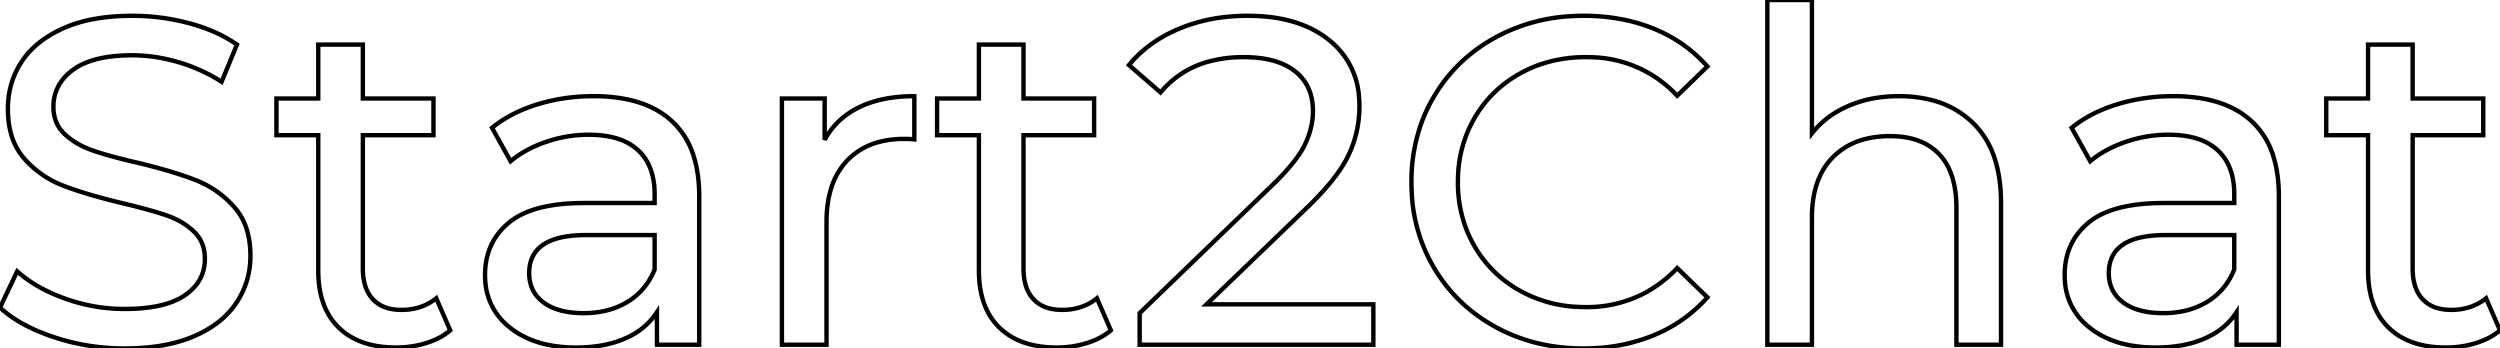 <svg width="538.1" height="75.001" viewBox="0 0 538.1 75.001" xmlns="http://www.w3.org/2000/svg"><g id="svgGroup" stroke-linecap="round" fill-rule="evenodd" font-size="9pt" stroke="#000" stroke-width="0.25mm" fill="none" style="stroke:#000;stroke-width:0.25mm;fill:none"><path d="M 0 66.2 L 3.7 58.4 A 26.441 26.441 0 0 0 8.585 61.844 Q 11.02 63.195 13.95 64.25 Q 20.2 66.5 26.8 66.5 Q 35.5 66.5 39.8 63.55 Q 44.1 60.6 44.1 55.7 Q 44.1 52.1 41.75 49.85 A 14.999 14.999 0 0 0 37.656 47.089 A 18.383 18.383 0 0 0 35.95 46.4 Q 33.309 45.481 28.997 44.387 A 194.276 194.276 0 0 0 26.2 43.7 Q 18.3 41.8 13.45 39.9 Q 8.6 38 5.15 34.05 A 13.389 13.389 0 0 1 2.291 28.477 Q 1.774 26.462 1.709 24.086 A 25.21 25.21 0 0 1 1.7 23.4 Q 1.7 17.8 4.65 13.3 Q 7.6 8.8 13.6 6.1 A 28.326 28.326 0 0 1 19.633 4.207 Q 23.633 3.4 28.5 3.4 Q 34.7 3.4 40.7 5 Q 46.7 6.6 51 9.6 L 47.7 17.6 Q 43.3 14.8 38.3 13.35 Q 33.3 11.9 28.5 11.9 A 37.61 37.61 0 0 0 24.055 12.145 Q 19.035 12.744 16.023 14.807 A 11.214 11.214 0 0 0 15.75 15 A 11.172 11.172 0 0 0 13.16 17.578 A 9.187 9.187 0 0 0 11.5 23 A 8.78 8.78 0 0 0 11.927 25.797 A 7.305 7.305 0 0 0 13.9 28.85 A 15.613 15.613 0 0 0 17.744 31.471 A 19.543 19.543 0 0 0 19.85 32.35 A 53.682 53.682 0 0 0 22.318 33.146 Q 25.108 33.978 28.948 34.872 A 179.584 179.584 0 0 0 29.5 35 Q 37.4 36.9 42.2 38.8 Q 47 40.7 50.45 44.6 A 13.217 13.217 0 0 1 53.352 50.269 Q 53.9 52.47 53.9 55.1 Q 53.9 60.6 50.9 65.15 A 17.863 17.863 0 0 1 46.093 69.99 A 24.936 24.936 0 0 1 41.8 72.35 Q 36.522 74.643 29.148 74.952 A 56.094 56.094 0 0 1 26.8 75 Q 18.9 75 11.55 72.55 Q 5.671 70.59 1.808 67.703 A 22.056 22.056 0 0 1 0 66.2 Z M 259.7 65.5 L 295.6 65.5 L 295.6 74.2 L 245.3 74.2 L 245.3 67.4 L 273.8 39.9 A 60.594 60.594 0 0 0 276.588 37.05 Q 279.167 34.22 280.458 31.901 A 14.742 14.742 0 0 0 280.8 31.25 A 17.493 17.493 0 0 0 282.336 26.725 A 15.324 15.324 0 0 0 282.6 23.9 A 12.58 12.58 0 0 0 282.081 20.191 A 9.683 9.683 0 0 0 278.75 15.35 Q 275.78 12.997 270.816 12.459 A 28.969 28.969 0 0 0 267.7 12.3 A 28.288 28.288 0 0 0 260.199 13.239 A 20.073 20.073 0 0 0 249.8 19.9 L 243 14 Q 247.1 9 253.75 6.2 A 35.77 35.77 0 0 1 263.868 3.647 A 44.302 44.302 0 0 1 268.6 3.4 Q 277.371 3.4 283.281 6.738 A 20.599 20.599 0 0 1 286.1 8.65 A 17.005 17.005 0 0 1 292.533 21.111 A 23.43 23.43 0 0 1 292.6 22.9 Q 292.6 28.5 290.2 33.5 Q 287.903 38.286 281.666 44.355 A 85.251 85.251 0 0 1 281.1 44.9 L 259.7 65.5 Z M 430.7 43.7 L 430.7 74.2 L 421.1 74.2 L 421.1 44.8 Q 421.1 37.1 417.4 33.2 Q 413.881 29.49 407.466 29.309 A 23.603 23.603 0 0 0 406.8 29.3 A 21.558 21.558 0 0 0 401.62 29.888 A 14.777 14.777 0 0 0 394.5 33.85 Q 390.431 37.964 390.041 45.307 A 30.046 30.046 0 0 0 390 46.9 L 390 74.2 L 380.4 74.2 L 380.4 0 L 390 0 L 390 28.7 A 19.356 19.356 0 0 1 396.38 23.498 A 23.301 23.301 0 0 1 397.85 22.8 A 25.518 25.518 0 0 1 405.239 20.885 A 31.595 31.595 0 0 1 408.7 20.7 A 28.186 28.186 0 0 1 415.558 21.489 A 19.646 19.646 0 0 1 424.75 26.55 A 18.658 18.658 0 0 1 429.468 34.544 Q 430.382 37.523 430.618 41.123 A 39.443 39.443 0 0 1 430.7 43.7 Z M 367.5 14.3 L 361 20.6 A 25.965 25.965 0 0 0 342.125 12.31 A 32.979 32.979 0 0 0 341.3 12.3 A 29.922 29.922 0 0 0 331.922 13.736 A 27.06 27.06 0 0 0 327.2 15.8 Q 320.9 19.3 317.35 25.45 A 26.728 26.728 0 0 0 313.822 38.021 A 31.837 31.837 0 0 0 313.8 39.2 A 28.01 28.01 0 0 0 315.403 48.758 A 25.955 25.955 0 0 0 317.35 52.95 Q 320.9 59.1 327.2 62.6 A 28.037 28.037 0 0 0 339.373 66.045 A 33.573 33.573 0 0 0 341.3 66.1 A 26.709 26.709 0 0 0 353.741 63.216 A 27.337 27.337 0 0 0 361 57.7 L 367.5 64 Q 362.7 69.4 355.85 72.2 A 37.994 37.994 0 0 1 344.446 74.856 A 45.512 45.512 0 0 1 340.8 75 Q 330.3 75 321.85 70.35 Q 313.4 65.7 308.6 57.55 A 34.97 34.97 0 0 1 303.85 41.251 A 42.078 42.078 0 0 1 303.8 39.2 A 37.191 37.191 0 0 1 305.722 27.112 A 33.842 33.842 0 0 1 308.6 20.85 Q 313.4 12.7 321.9 8.05 A 38.24 38.24 0 0 1 338.306 3.473 A 45.807 45.807 0 0 1 340.9 3.4 A 42.503 42.503 0 0 1 350.374 4.421 A 36.164 36.164 0 0 1 355.9 6.15 Q 362.7 8.9 367.5 14.3 Z M 150.5 42.2 L 150.5 74.2 L 141.4 74.2 L 141.4 67.2 A 14.761 14.761 0 0 1 135.923 72.181 A 18.406 18.406 0 0 1 134.55 72.85 A 22.26 22.26 0 0 1 129.398 74.364 Q 127.05 74.771 124.381 74.798 A 37.679 37.679 0 0 1 124 74.8 A 29.902 29.902 0 0 1 118.062 74.245 Q 113.177 73.255 109.75 70.5 A 13.649 13.649 0 0 1 104.455 60.594 A 17.308 17.308 0 0 1 104.4 59.2 Q 104.4 52.2 109.5 47.95 Q 114.6 43.7 125.7 43.7 L 140.9 43.7 L 140.9 41.8 A 17.106 17.106 0 0 0 140.512 38.043 Q 139.93 35.454 138.47 33.57 A 10.171 10.171 0 0 0 137.3 32.3 A 11.444 11.444 0 0 0 133.097 29.904 Q 130.364 29 126.7 29 Q 122 29 117.5 30.55 A 26.853 26.853 0 0 0 113.232 32.428 A 20.968 20.968 0 0 0 109.9 34.7 L 105.9 27.5 Q 110 24.2 115.7 22.45 A 40.498 40.498 0 0 1 126.408 20.721 A 45.995 45.995 0 0 1 127.8 20.7 A 35.883 35.883 0 0 1 134.318 21.254 Q 137.943 21.925 140.794 23.406 A 17.661 17.661 0 0 1 144.65 26.1 A 17.102 17.102 0 0 1 149.38 33.852 Q 150.22 36.602 150.43 39.923 A 36.1 36.1 0 0 1 150.5 42.2 Z M 490.5 42.2 L 490.5 74.2 L 481.4 74.2 L 481.4 67.2 A 14.761 14.761 0 0 1 475.923 72.181 A 18.406 18.406 0 0 1 474.55 72.85 A 22.26 22.26 0 0 1 469.398 74.364 Q 467.05 74.771 464.381 74.798 A 37.679 37.679 0 0 1 464 74.8 A 29.902 29.902 0 0 1 458.062 74.245 Q 453.177 73.255 449.75 70.5 A 13.649 13.649 0 0 1 444.455 60.594 A 17.308 17.308 0 0 1 444.4 59.2 Q 444.4 52.2 449.5 47.95 Q 454.6 43.7 465.7 43.7 L 480.9 43.7 L 480.9 41.8 A 17.106 17.106 0 0 0 480.512 38.043 Q 479.93 35.454 478.47 33.57 A 10.171 10.171 0 0 0 477.3 32.3 A 11.444 11.444 0 0 0 473.097 29.904 Q 470.364 29 466.7 29 Q 462 29 457.5 30.55 A 26.853 26.853 0 0 0 453.232 32.428 A 20.968 20.968 0 0 0 449.9 34.7 L 445.9 27.5 Q 450 24.2 455.7 22.45 A 40.498 40.498 0 0 1 466.408 20.721 A 45.995 45.995 0 0 1 467.8 20.7 A 35.883 35.883 0 0 1 474.318 21.254 Q 477.943 21.925 480.794 23.406 A 17.661 17.661 0 0 1 484.65 26.1 A 17.102 17.102 0 0 1 489.38 33.852 Q 490.22 36.602 490.43 39.923 A 36.1 36.1 0 0 1 490.5 42.2 Z M 93.9 64.2 L 96.9 71.1 A 13.094 13.094 0 0 1 93.884 73.018 A 16.903 16.903 0 0 1 91.7 73.85 Q 88.6 74.8 85.3 74.8 Q 78.96 74.8 74.881 72.099 A 13.455 13.455 0 0 1 72.9 70.5 Q 68.837 66.529 68.526 59.403 A 27.594 27.594 0 0 1 68.5 58.2 L 68.5 29.1 L 59.5 29.1 L 59.5 21.2 L 68.5 21.2 L 68.5 9.6 L 78.1 9.6 L 78.1 21.2 L 93.3 21.2 L 93.3 29.1 L 78.1 29.1 L 78.1 57.8 Q 78.1 60.89 79.21 62.947 A 6.948 6.948 0 0 0 80.25 64.4 A 6.955 6.955 0 0 0 83.66 66.377 Q 84.784 66.67 86.121 66.697 A 13.578 13.578 0 0 0 86.4 66.7 A 12.879 12.879 0 0 0 90.35 66.116 A 10.914 10.914 0 0 0 93.9 64.2 Z M 236.1 64.2 L 239.1 71.1 A 13.094 13.094 0 0 1 236.084 73.018 A 16.903 16.903 0 0 1 233.9 73.85 Q 230.8 74.8 227.5 74.8 Q 221.16 74.8 217.081 72.099 A 13.455 13.455 0 0 1 215.1 70.5 Q 211.037 66.529 210.726 59.403 A 27.594 27.594 0 0 1 210.7 58.2 L 210.7 29.1 L 201.7 29.1 L 201.7 21.2 L 210.7 21.2 L 210.7 9.6 L 220.3 9.6 L 220.3 21.2 L 235.5 21.2 L 235.5 29.1 L 220.3 29.1 L 220.3 57.8 Q 220.3 60.89 221.41 62.947 A 6.948 6.948 0 0 0 222.45 64.4 A 6.955 6.955 0 0 0 225.86 66.377 Q 226.984 66.67 228.321 66.697 A 13.578 13.578 0 0 0 228.6 66.7 A 12.879 12.879 0 0 0 232.55 66.116 A 10.914 10.914 0 0 0 236.1 64.2 Z M 535.1 64.2 L 538.1 71.1 A 13.094 13.094 0 0 1 535.084 73.018 A 16.903 16.903 0 0 1 532.9 73.85 Q 529.8 74.8 526.5 74.8 Q 520.16 74.8 516.081 72.099 A 13.455 13.455 0 0 1 514.1 70.5 Q 510.037 66.529 509.726 59.403 A 27.594 27.594 0 0 1 509.7 58.2 L 509.7 29.1 L 500.7 29.1 L 500.7 21.2 L 509.7 21.2 L 509.7 9.6 L 519.3 9.6 L 519.3 21.2 L 534.5 21.2 L 534.5 29.1 L 519.3 29.1 L 519.3 57.8 Q 519.3 60.89 520.41 62.947 A 6.948 6.948 0 0 0 521.45 64.4 A 6.955 6.955 0 0 0 524.86 66.377 Q 525.984 66.67 527.321 66.697 A 13.578 13.578 0 0 0 527.6 66.7 A 12.879 12.879 0 0 0 531.55 66.116 A 10.914 10.914 0 0 0 535.1 64.2 Z M 196.8 20.7 L 196.8 30 Q 196.077 29.91 194.865 29.901 A 36.807 36.807 0 0 0 194.6 29.9 A 21.049 21.049 0 0 0 189.439 30.497 A 14.501 14.501 0 0 0 182.35 34.55 A 15.091 15.091 0 0 0 178.814 40.817 Q 178.128 43.132 177.957 45.902 A 30.757 30.757 0 0 0 177.9 47.8 L 177.9 74.2 L 168.3 74.2 L 168.3 21.2 L 177.5 21.2 L 177.5 30.1 Q 180 25.5 184.9 23.1 Q 189.417 20.888 195.719 20.715 A 39.426 39.426 0 0 1 196.8 20.7 Z M 140.9 58 L 140.9 50.6 L 126.1 50.6 A 26.857 26.857 0 0 0 121.8 50.913 Q 113.9 52.202 113.9 58.8 A 8.287 8.287 0 0 0 114.412 61.769 Q 115.156 63.727 116.986 65.089 A 9.201 9.201 0 0 0 117 65.1 Q 120.1 67.4 125.6 67.4 A 20.717 20.717 0 0 0 130.389 66.871 A 16.037 16.037 0 0 0 135.1 64.95 Q 139.1 62.5 140.9 58 Z M 480.9 58 L 480.9 50.6 L 466.1 50.6 A 26.857 26.857 0 0 0 461.8 50.913 Q 453.9 52.202 453.9 58.8 A 8.287 8.287 0 0 0 454.412 61.769 Q 455.156 63.727 456.986 65.089 A 9.201 9.201 0 0 0 457 65.1 Q 460.1 67.4 465.6 67.4 A 20.717 20.717 0 0 0 470.389 66.871 A 16.037 16.037 0 0 0 475.1 64.95 Q 479.1 62.5 480.9 58 Z" vector-effect="non-scaling-stroke"/></g></svg>

